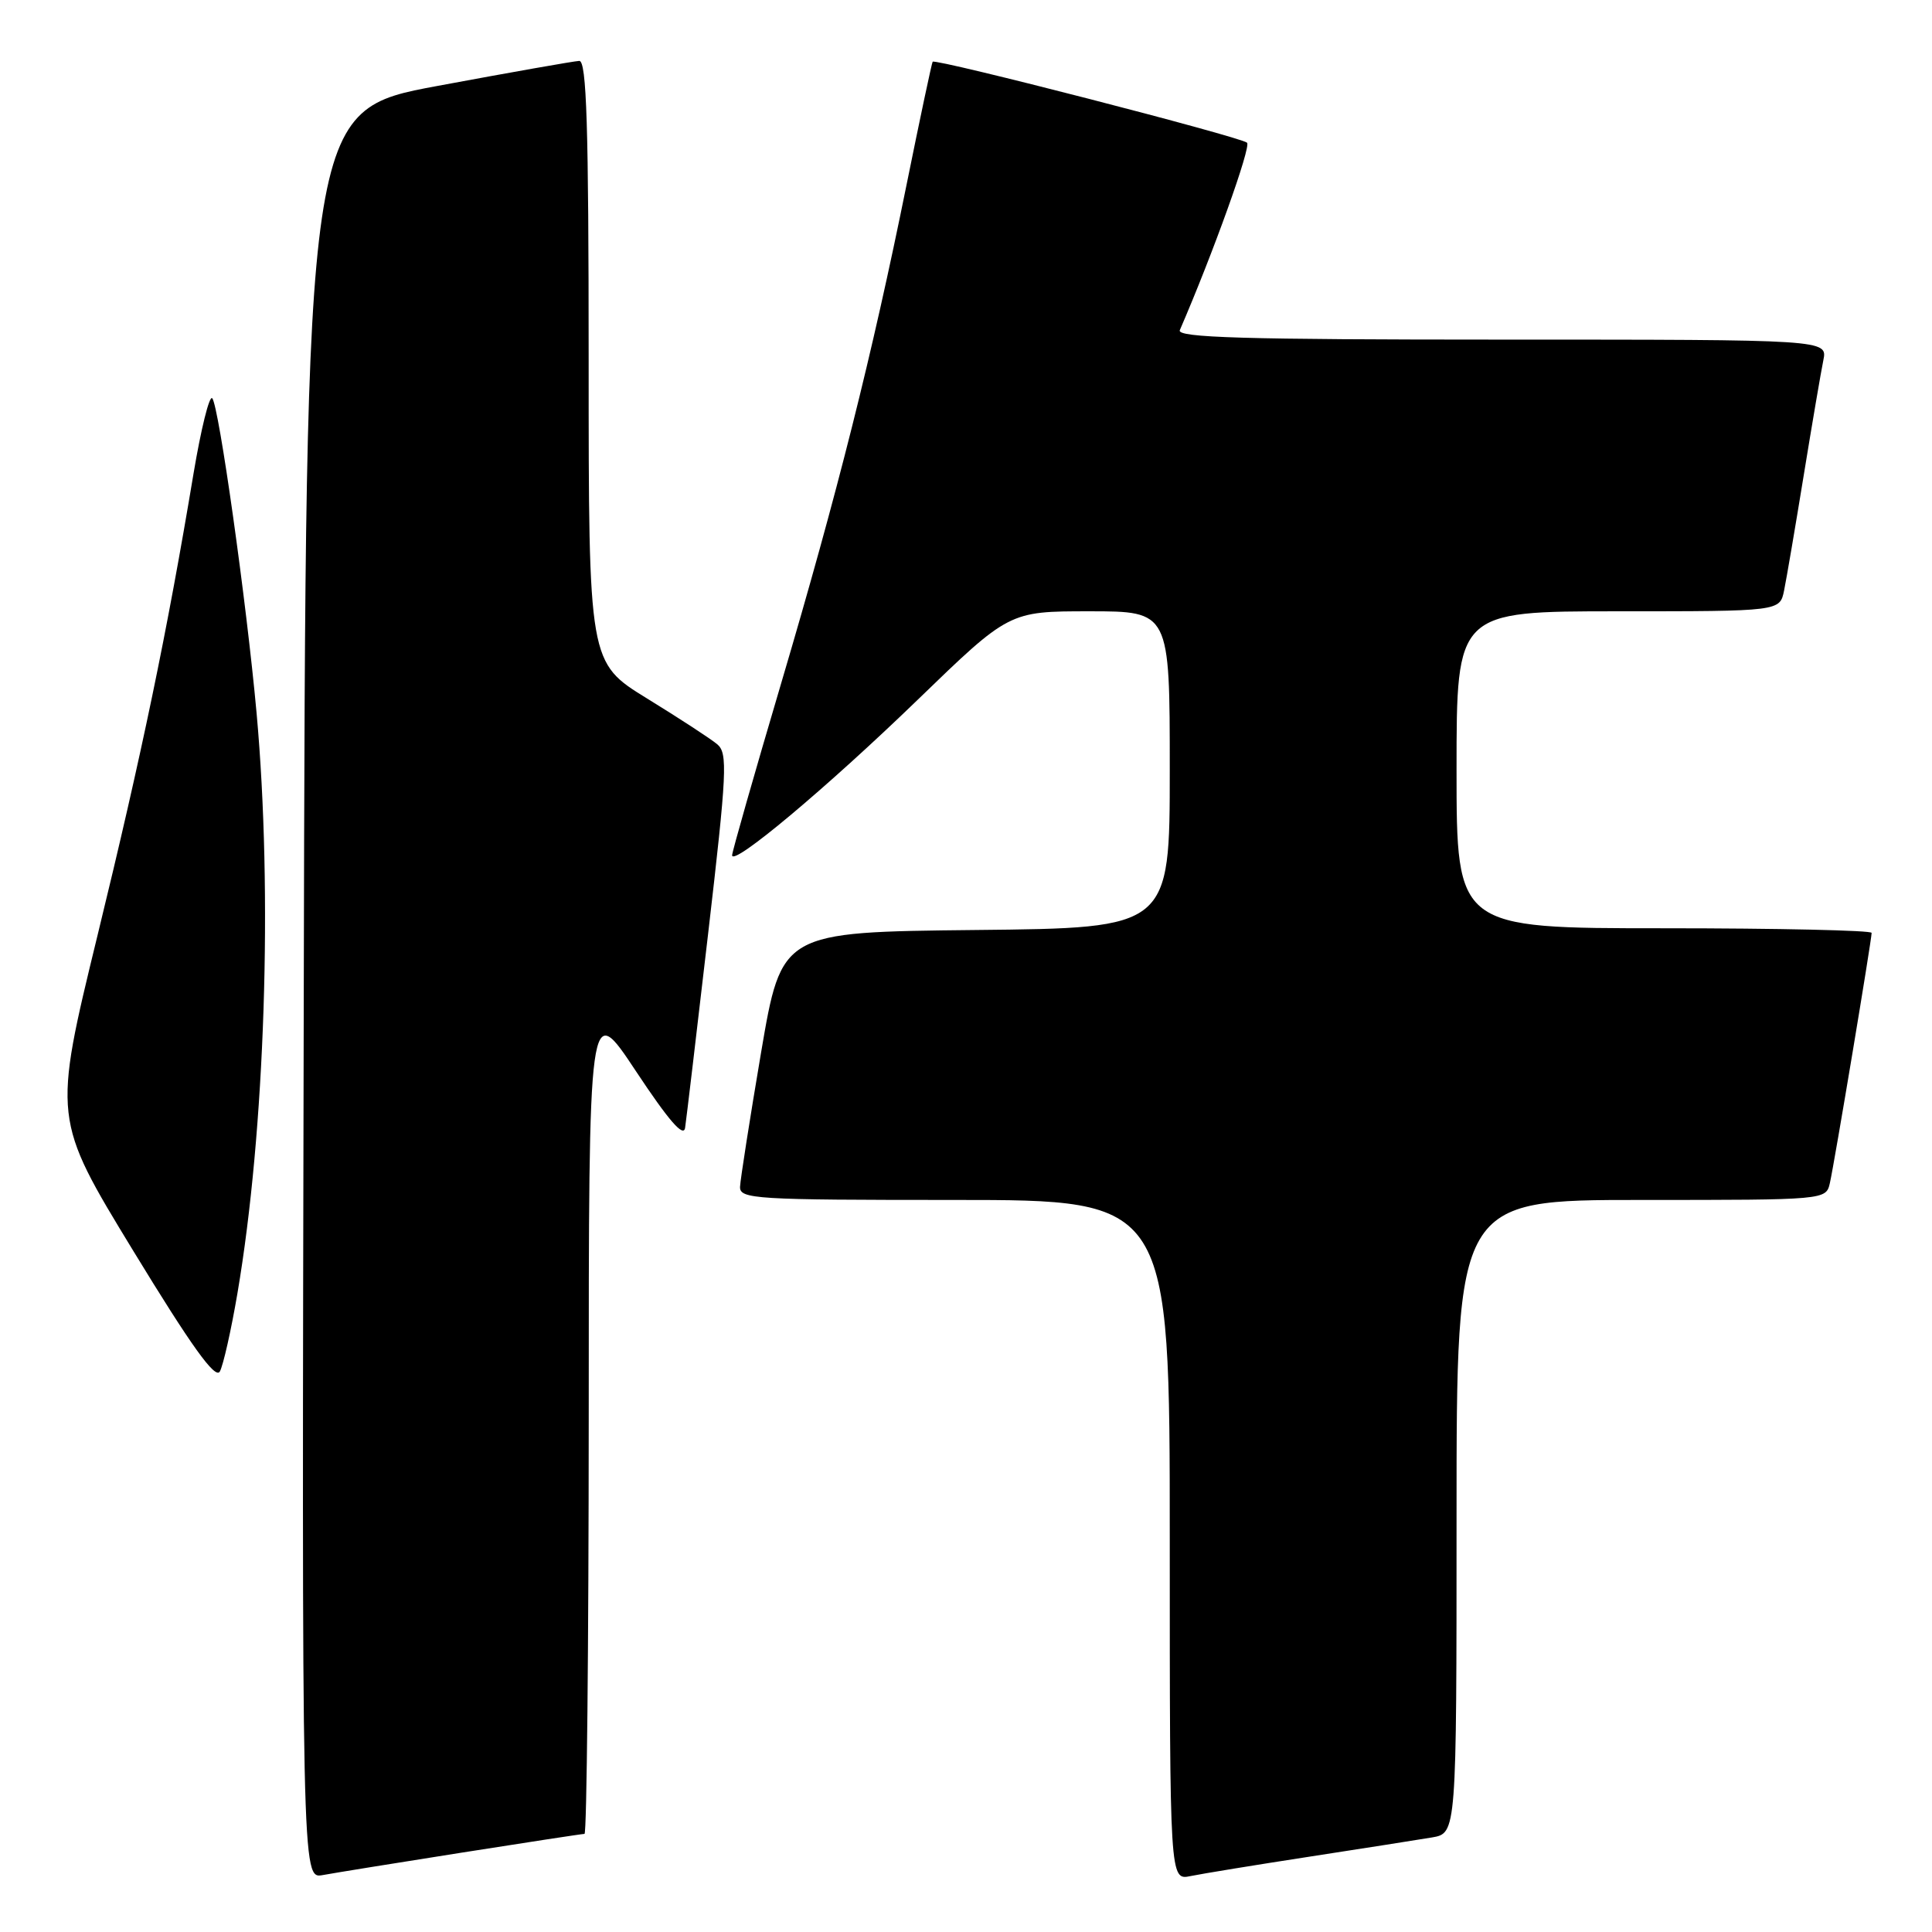 <?xml version="1.0" encoding="UTF-8" standalone="no"?>
<!DOCTYPE svg PUBLIC "-//W3C//DTD SVG 1.1//EN" "http://www.w3.org/Graphics/SVG/1.1/DTD/svg11.dtd" >
<svg xmlns="http://www.w3.org/2000/svg" xmlns:xlink="http://www.w3.org/1999/xlink" version="1.1" viewBox="0 0 256 256">
 <g >
 <path fill="currentColor"
d=" M 61.20 245.48 C 69.83 244.12 77.14 243.00 77.45 243.00 C 77.75 243.00 78.00 218.14 78.01 187.75 C 78.01 132.50 78.01 132.50 84.26 141.93 C 88.62 148.51 90.59 150.78 90.78 149.43 C 90.94 148.37 92.31 136.80 93.83 123.72 C 96.32 102.33 96.44 99.81 95.05 98.63 C 94.20 97.91 90.01 95.18 85.75 92.56 C 78.00 87.79 78.00 87.79 78.00 47.90 C 78.00 16.61 77.73 8.01 76.75 8.07 C 76.06 8.10 67.62 9.59 58.00 11.38 C 40.50 14.62 40.50 14.62 40.25 131.79 C 39.99 248.95 39.99 248.95 42.75 248.46 C 44.26 248.18 52.56 246.84 61.20 245.48 Z  M 173.50 246.02 C 180.65 244.92 187.96 243.77 189.75 243.47 C 193.00 242.91 193.00 242.91 193.00 200.95 C 193.00 159.00 193.00 159.00 217.48 159.00 C 241.96 159.00 241.96 159.00 242.47 156.75 C 243.06 154.17 248.00 124.54 248.00 123.61 C 248.00 123.28 235.62 123.00 220.50 123.00 C 193.00 123.00 193.00 123.00 193.00 102.00 C 193.00 81.00 193.00 81.00 214.42 81.00 C 235.84 81.00 235.84 81.00 236.40 78.25 C 236.71 76.74 237.88 69.88 239.00 63.00 C 240.12 56.12 241.29 49.26 241.60 47.75 C 242.16 45.00 242.16 45.00 198.97 45.00 C 164.80 45.00 155.90 44.74 156.33 43.75 C 160.73 33.59 165.81 19.43 165.24 18.91 C 164.38 18.13 123.91 7.71 123.58 8.18 C 123.46 8.36 121.90 15.70 120.12 24.50 C 115.52 47.22 110.99 65.23 103.52 90.50 C 99.94 102.60 97.01 112.87 97.01 113.32 C 96.99 114.90 109.56 104.37 121.57 92.75 C 133.71 81.00 133.71 81.00 144.35 81.00 C 155.00 81.00 155.00 81.00 155.00 101.98 C 155.00 122.97 155.00 122.97 129.28 123.23 C 103.56 123.50 103.56 123.50 100.84 139.50 C 99.35 148.30 98.10 156.29 98.06 157.25 C 98.00 158.88 100.00 159.00 126.50 159.00 C 155.00 159.00 155.00 159.00 155.00 204.08 C 155.00 249.16 155.00 249.16 157.75 248.59 C 159.26 248.28 166.35 247.12 173.50 246.02 Z  M 31.46 171.38 C 35.13 149.81 36.16 118.33 34.00 94.50 C 32.67 79.82 28.99 53.68 28.12 52.77 C 27.74 52.36 26.63 56.86 25.64 62.77 C 22.13 83.84 18.80 99.85 12.94 123.87 C 7.00 148.25 7.00 148.25 17.65 165.73 C 25.38 178.41 28.53 182.80 29.13 181.73 C 29.58 180.92 30.63 176.26 31.46 171.38 Z "/>
</g>
</svg>